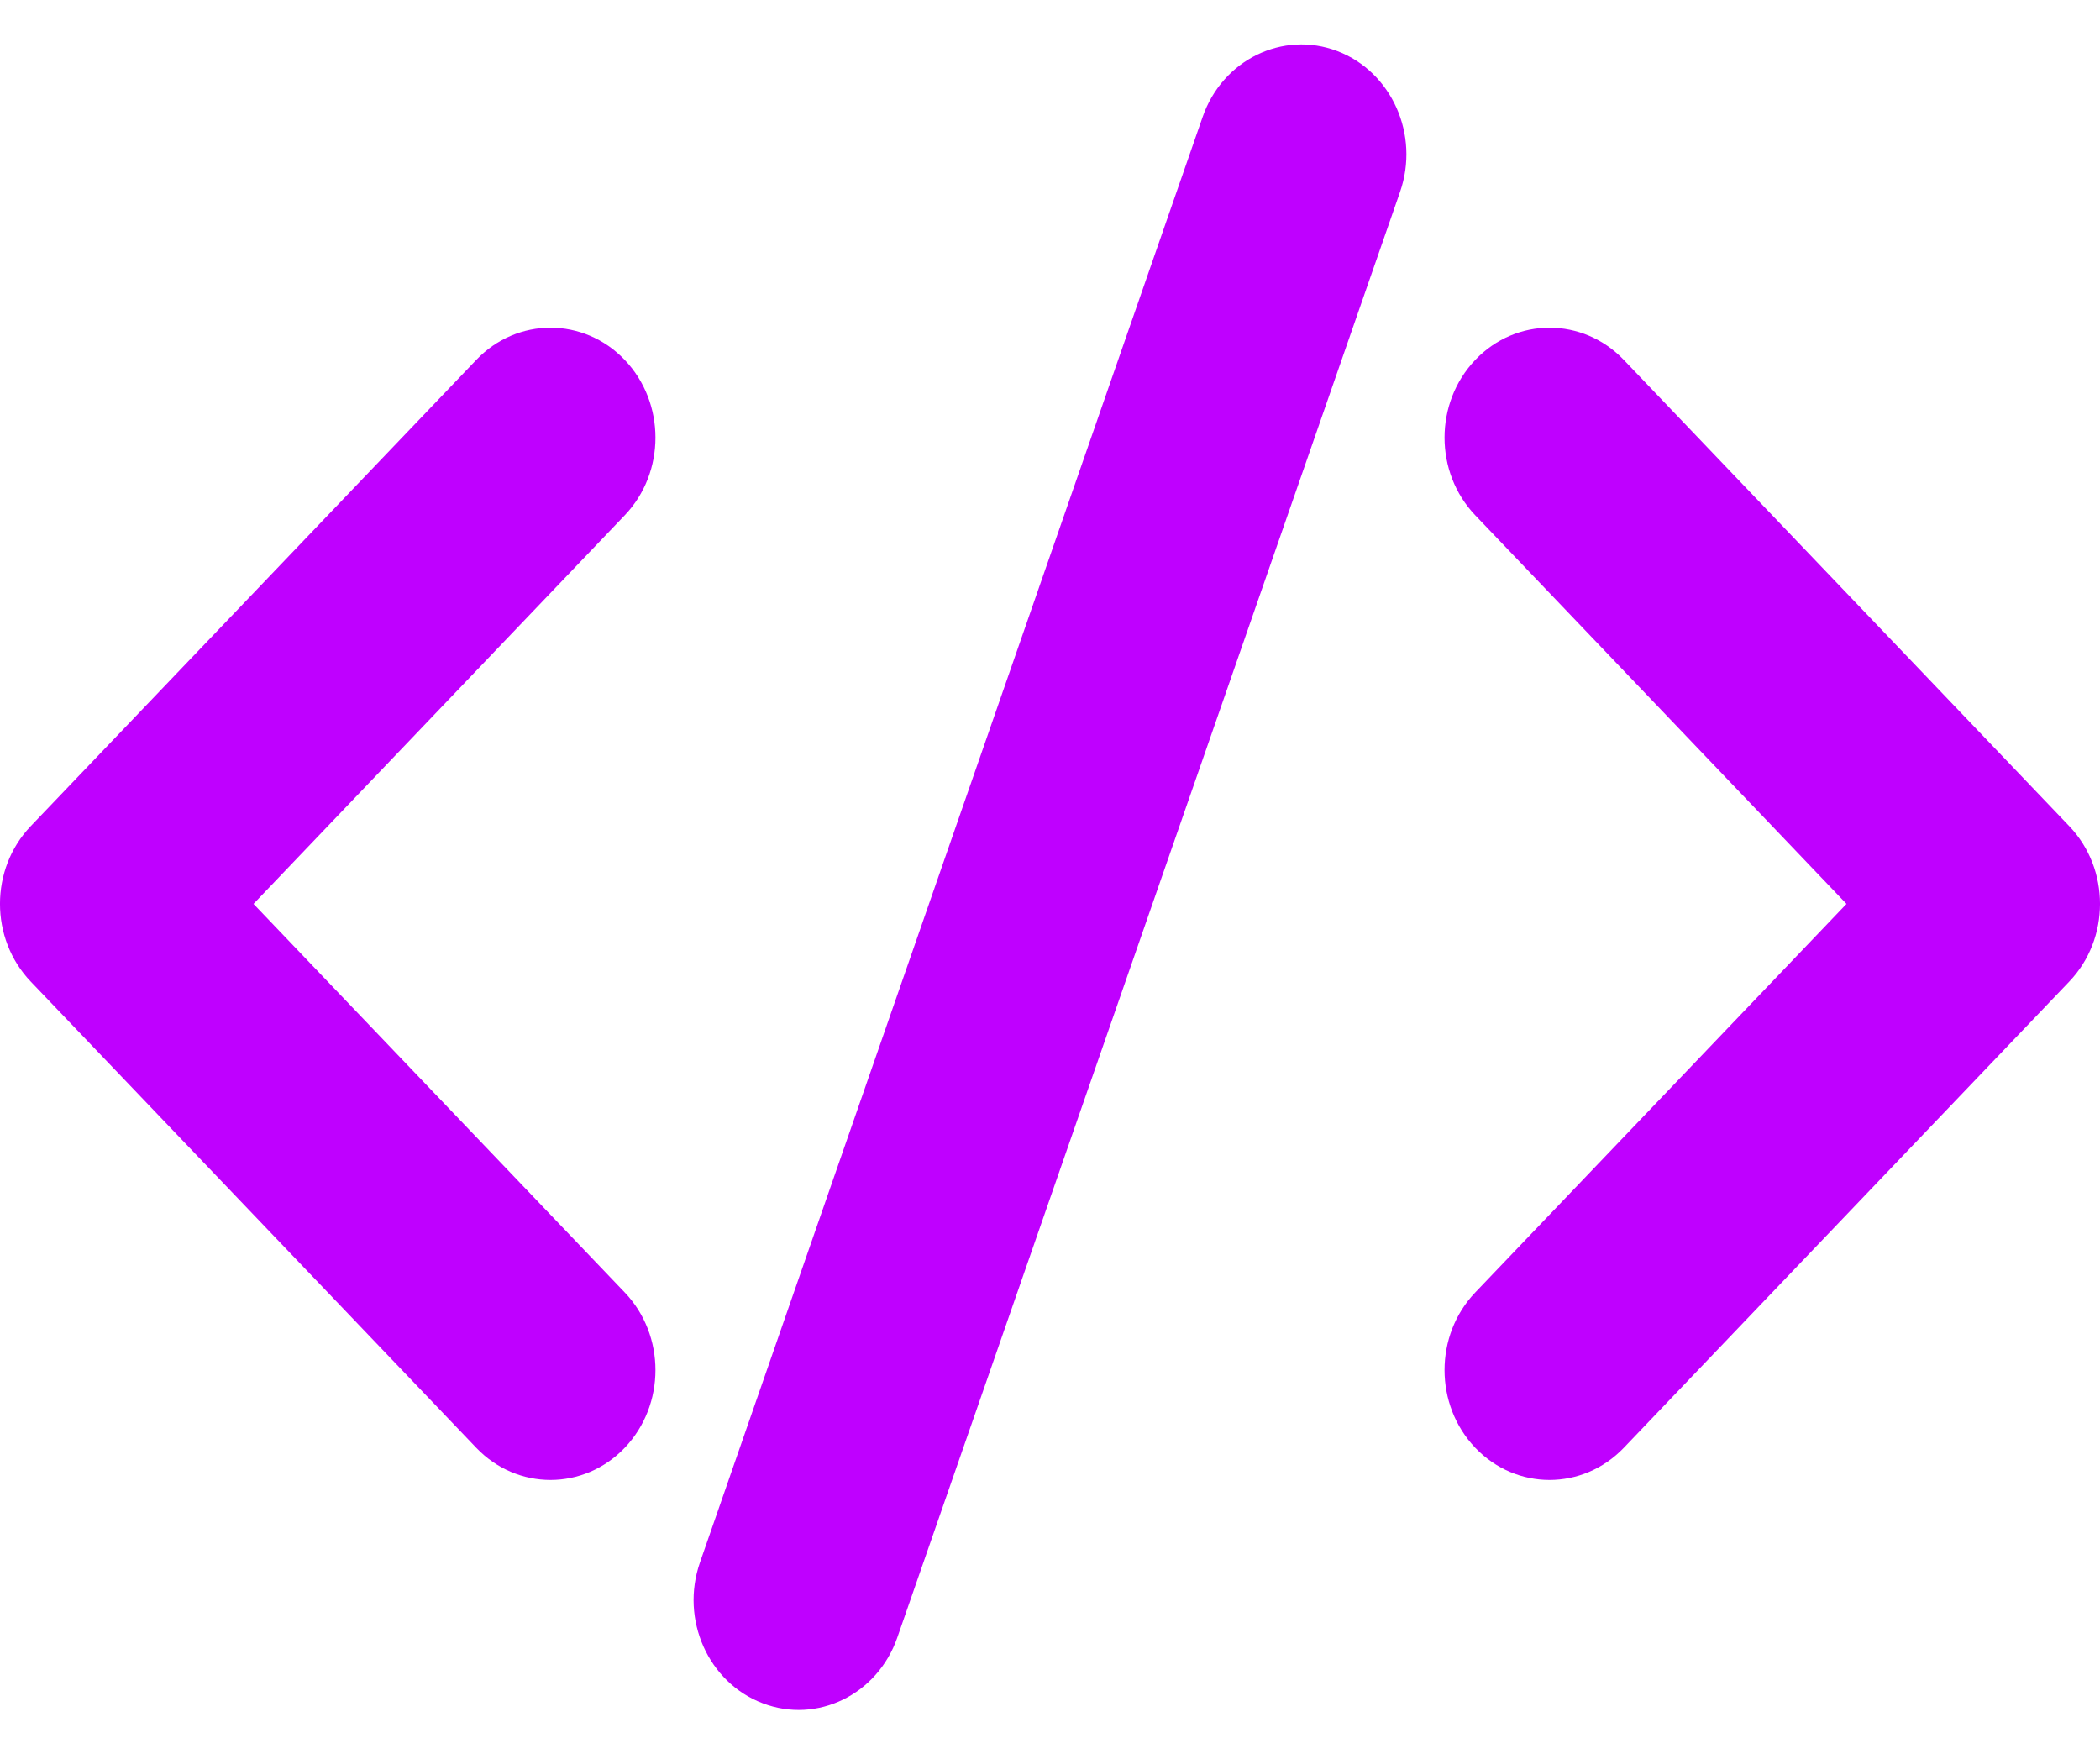 <svg width="29" height="24" viewBox="0 0 29 24" fill="none" xmlns="http://www.w3.org/2000/svg">
<path d="M18.467 0.705C19.22 0.992 19.608 1.863 19.334 2.65L12.391 22.614C12.117 23.402 11.285 23.808 10.533 23.521C9.78 23.235 9.392 22.364 9.666 21.576L16.609 1.612C16.883 0.825 17.715 0.419 18.467 0.705ZM3.501 12.482L8.627 17.847C9.193 18.439 9.193 19.4 8.627 19.993C8.061 20.585 7.143 20.585 6.577 19.993L0.425 13.555C-0.142 12.962 -0.142 12.001 0.425 11.408L6.577 4.97C7.143 4.377 8.061 4.377 8.627 4.97C9.193 5.563 9.193 6.524 8.627 7.116L3.501 12.482ZM25.499 12.482L20.373 7.116C19.807 6.524 19.807 5.563 20.373 4.97C20.939 4.377 21.857 4.377 22.424 4.97L28.575 11.408C29.142 12.001 29.142 12.962 28.575 13.555L22.424 19.993C21.857 20.585 20.939 20.585 20.373 19.993C19.807 19.4 19.807 18.439 20.373 17.847L25.499 12.482Z" fill="#BF00FF"/>
</svg>

